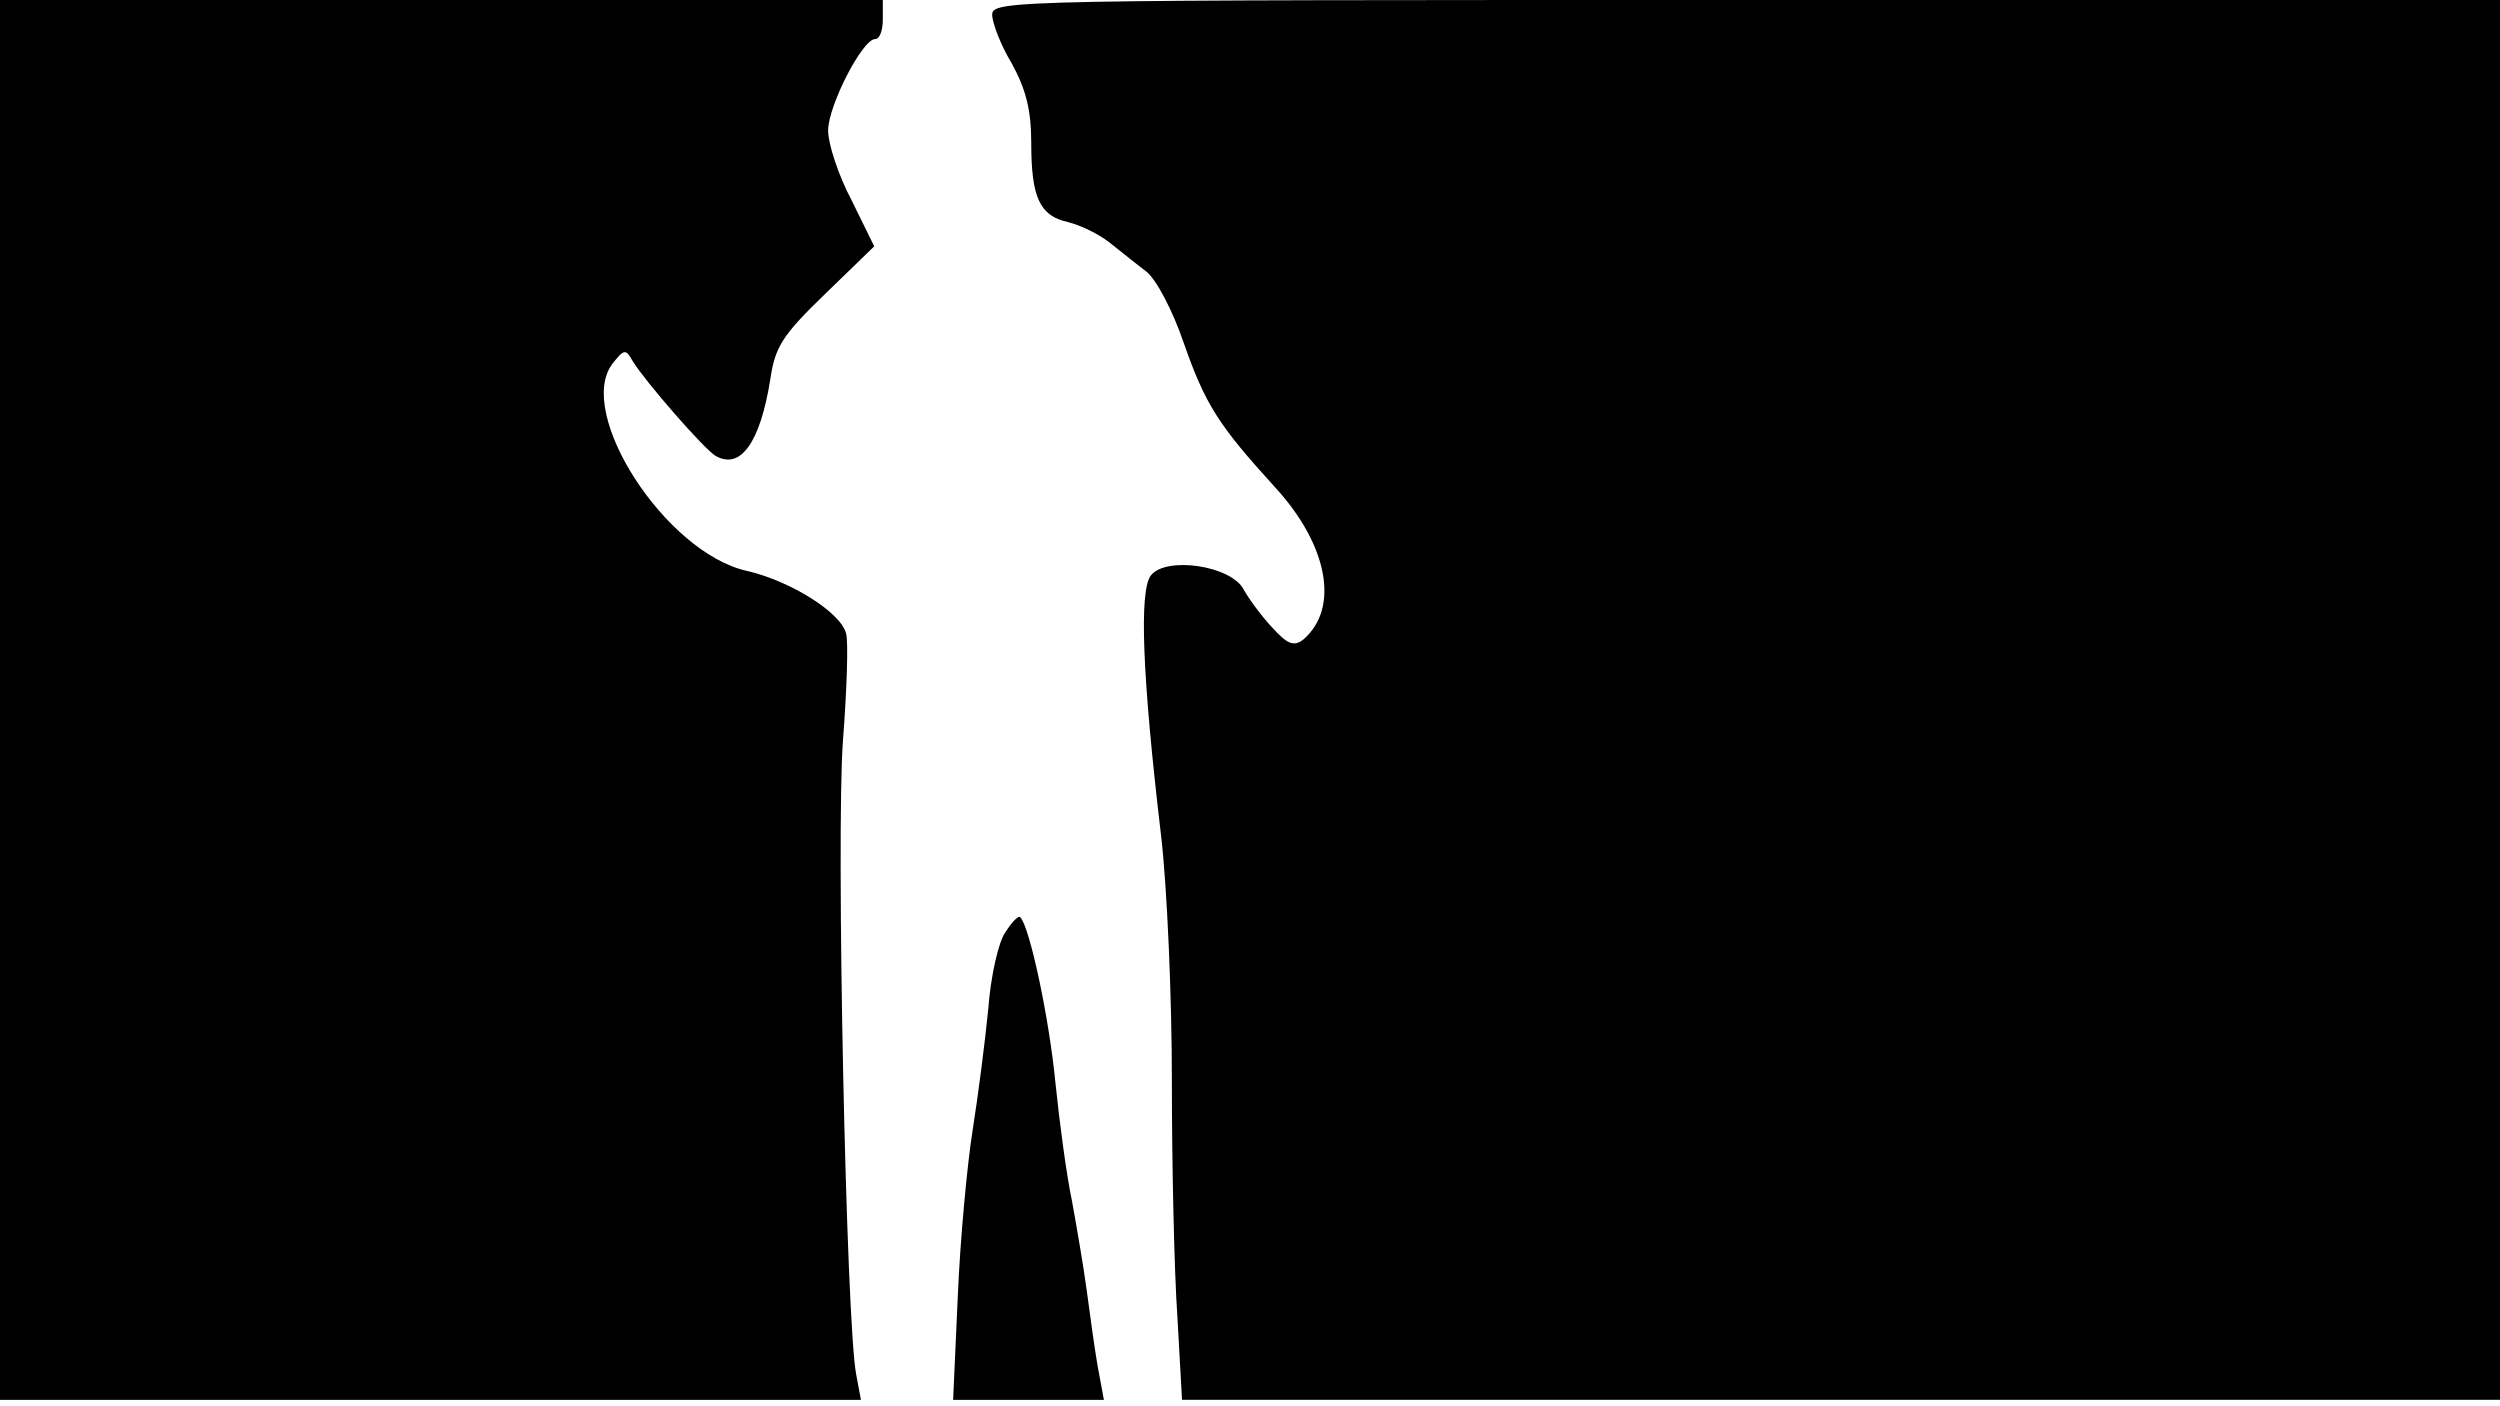 <svg version="1.0" xmlns="http://www.w3.org/2000/svg"
 width="668px" style="transform:scale(1,1.001);" height="375.75px" viewBox="0 0 320 180"
 preserveAspectRatio="xMidYMid meet">
<g transform="translate(0,180) scale(0.1,-0.1)"
fill="#000000" stroke="none">
<path d="M0 905 l0 -895 551 0 551 0 -6 32 c-13 65 -26 693 -17 811 5 65 7 127 4 137
-7 27 -71 67 -127 80 -104 23 -220 202 -172 265 15 19 17 19 26 3 16 -26 91
-112 106 -121 32 -18 57 17 70 98 6 41 15 56 70 109 l63 61 -29 59 c-17 32
-30 72 -30 89 0 32 44 117 60 117 6 0 10 11 10 25 l0 25 -565 0 -565 0 0 -895z"/>
<path d="M1270 1781 c0 -10 11 -39 25 -62 18 -33 25 -59 25 -102 0 -70 11 -93 47 -101
16 -4 39 -15 53 -26 14 -11 35 -28 47 -37 13 -10 34 -50 48 -91 28 -80 45
-106 117 -185 68 -74 83 -155 36 -195 -12 -9 -20 -6 -40 16 -14 15 -30 37 -36
48 -16 31 -100 43 -119 18 -15 -20 -11 -128 13 -331 8 -67 14 -209 14 -316 0
-106 3 -242 7 -300 l6 -107 844 0 843 0 0 895 0 895 -965 0 c-941 0 -965 0
-965 -19z"/>
<path d="M1287 608 c-9 -12 -19 -57 -22 -98 -4 -41 -13 -111 -20 -155 -7 -44 -16 -140
-19 -212 l-6 -133 96 0 97 0 -8 43 c-4 23 -10 67 -14 97 -4 30 -13 82 -19 115
-7 33 -16 101 -21 150 -8 83 -33 200 -45 212 -2 3 -11 -6 -19 -19z"/>
</g>
</svg>
